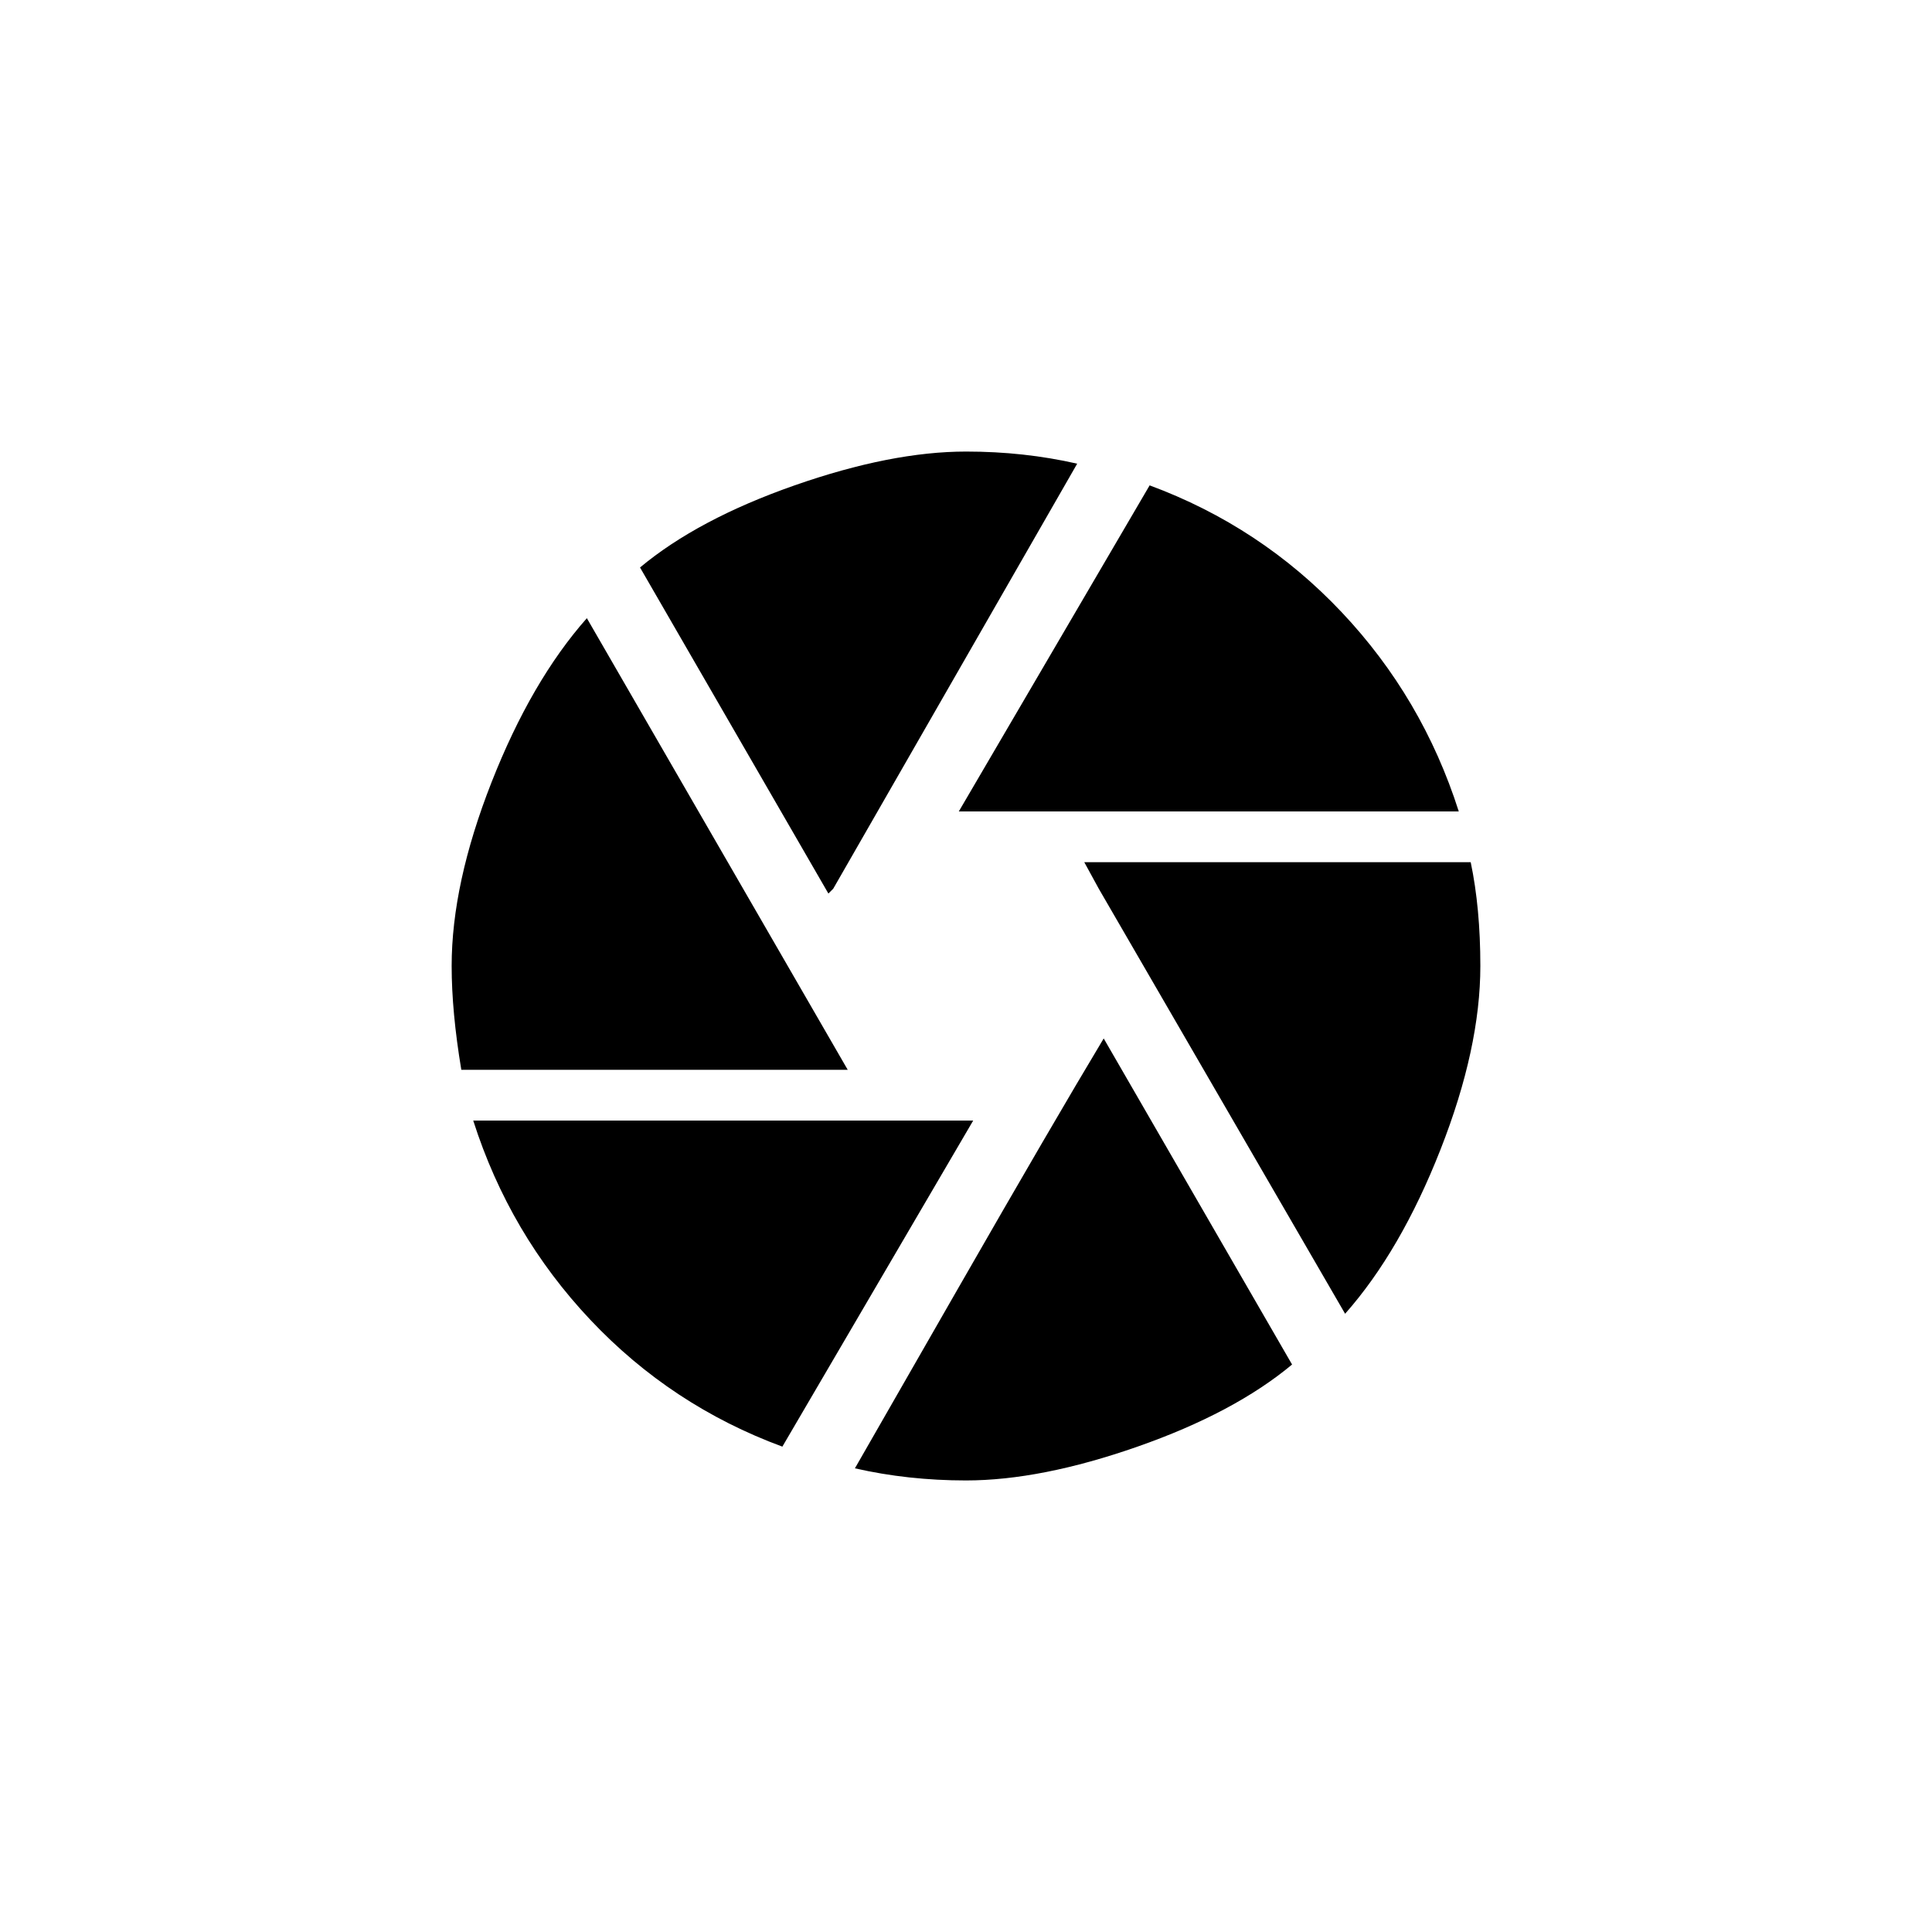 <!-- Generated by IcoMoon.io -->
<svg version="1.1" xmlns="http://www.w3.org/2000/svg" width="40" height="40" viewBox="0 0 40 40">
<title>mt-camera</title>
<path d="M17.7 30.4q0.2-0.349 2.151-3.751t3-5.149l3.9 6.751q-1.2 1-3.2 1.7t-3.551 0.7q-1.2 0-2.3-0.251zM9.8 23.2h10.349l-3.951 6.751q-2.3-0.849-3.975-2.625t-2.425-4.125zM12.151 12.8l5.4 9.349h-8q-0.2-1.2-0.2-2.151 0-1.7 0.825-3.8t1.975-3.4zM30.449 17.849q0.2 0.951 0.2 2.151 0 1.7-0.825 3.8t-1.975 3.4l-5.1-8.8-0.3-0.549h8zM30.2 16.8h-10.349l3.951-6.751q2.3 0.851 3.975 2.625t2.425 4.125zM17.251 18.4l-0.1 0.1-3.9-6.751q1.2-1 3.2-1.7t3.551-0.7q1.2 0 2.3 0.251z"></path>
</svg>

